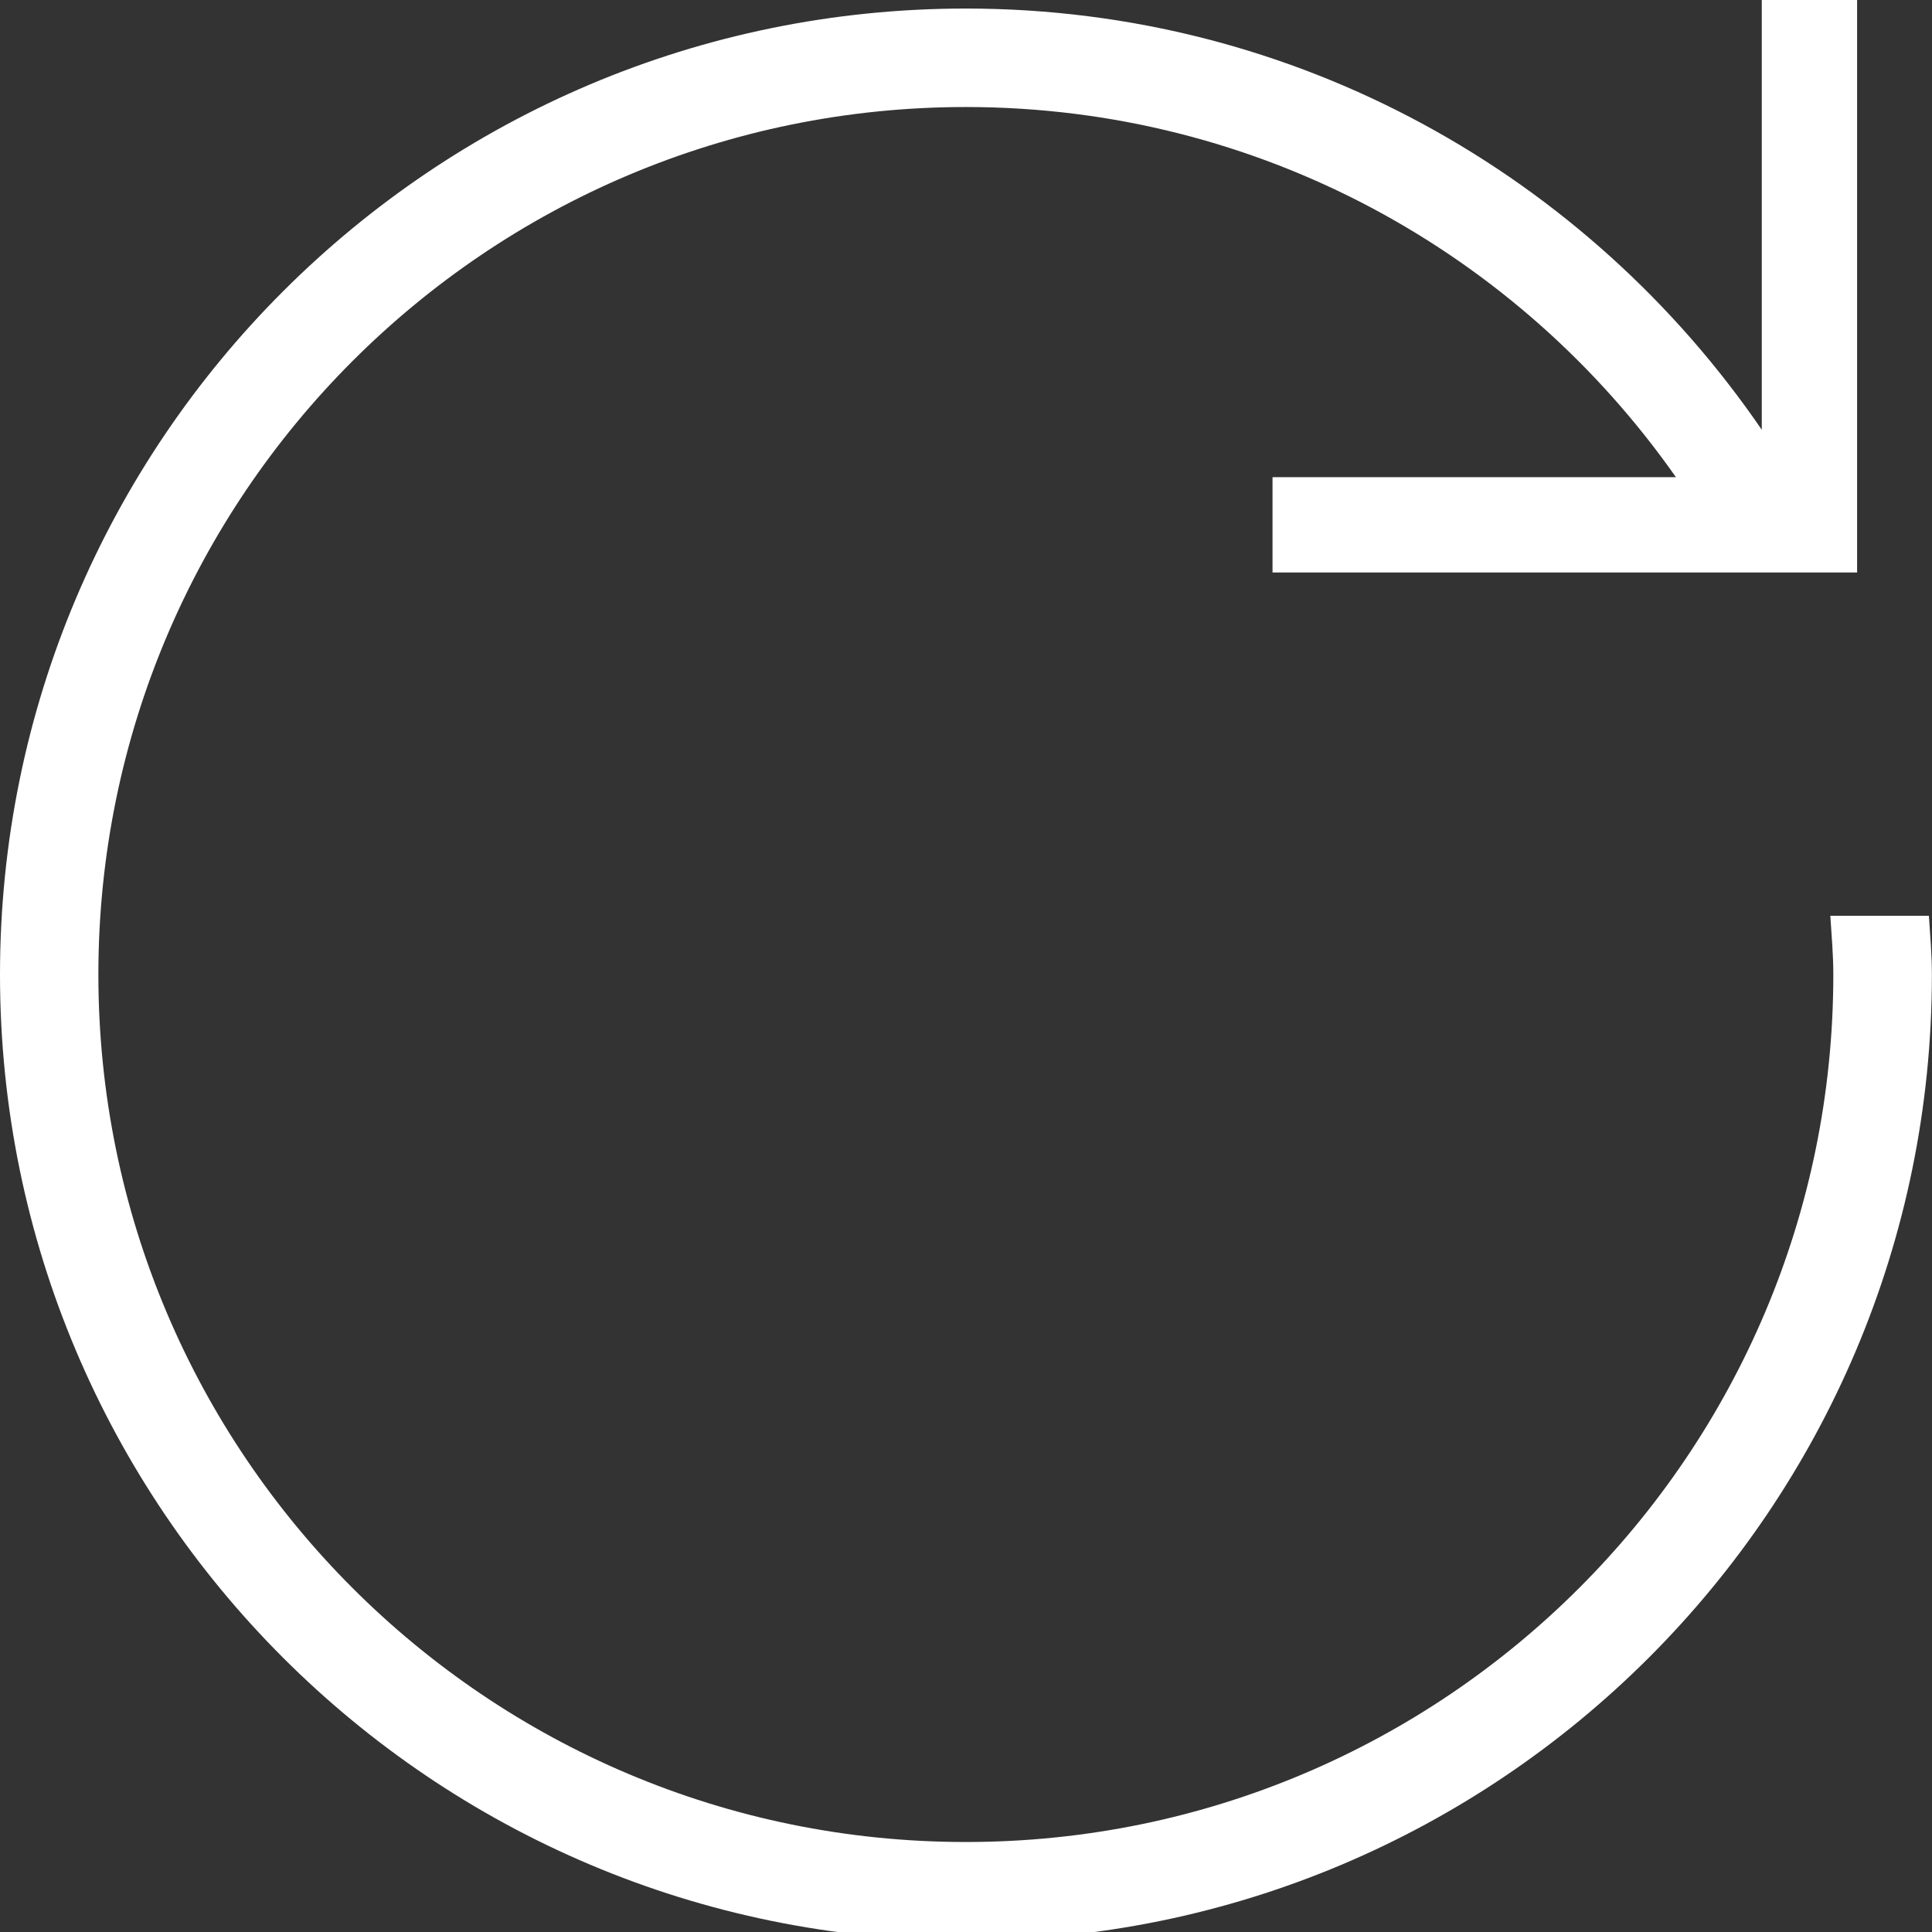 <?xml version="1.0" encoding="utf-8"?>
<!-- Generator: Adobe Illustrator 15.0.0, SVG Export Plug-In . SVG Version: 6.00 Build 0)  -->
<!DOCTYPE svg PUBLIC "-//W3C//DTD SVG 1.1//EN" "http://www.w3.org/Graphics/SVG/1.1/DTD/svg11.dtd">
<svg version="1.1" id="图层_1" xmlns="http://www.w3.org/2000/svg" xmlns:xlink="http://www.w3.org/1999/xlink" x="0px" y="0px"
	 width="38px" height="38px" viewBox="0 0 38 38" enable-background="new 0 0 38 38" xml:space="preserve">
<rect x="0" y="0" width="38" height="38" fill="#333333" stroke="none"/>
<path fill="#ffffff" d="M36,18.012c0.025,0.384,0.059,0.767,0.059,1.156c0,9.423-7.639,17.062-17.062,17.062
	S1.935,28.591,1.935,19.168S9.574,2.105,18.997,2.105c5.78,0,10.882,2.881,13.966,7.28h-7.934v1.875h9.08h2.147h0.271V0h-1.875
	v8.453c-3.42-4.996-9.146-8.285-15.655-8.285C8.505,0.169,0,8.675,0,19.168C0,29.66,8.505,38.167,18.999,38.167
	c10.492,0,18.999-8.507,18.999-18.999c0-0.39-0.034-0.771-0.059-1.156H36z"/>
</svg>
